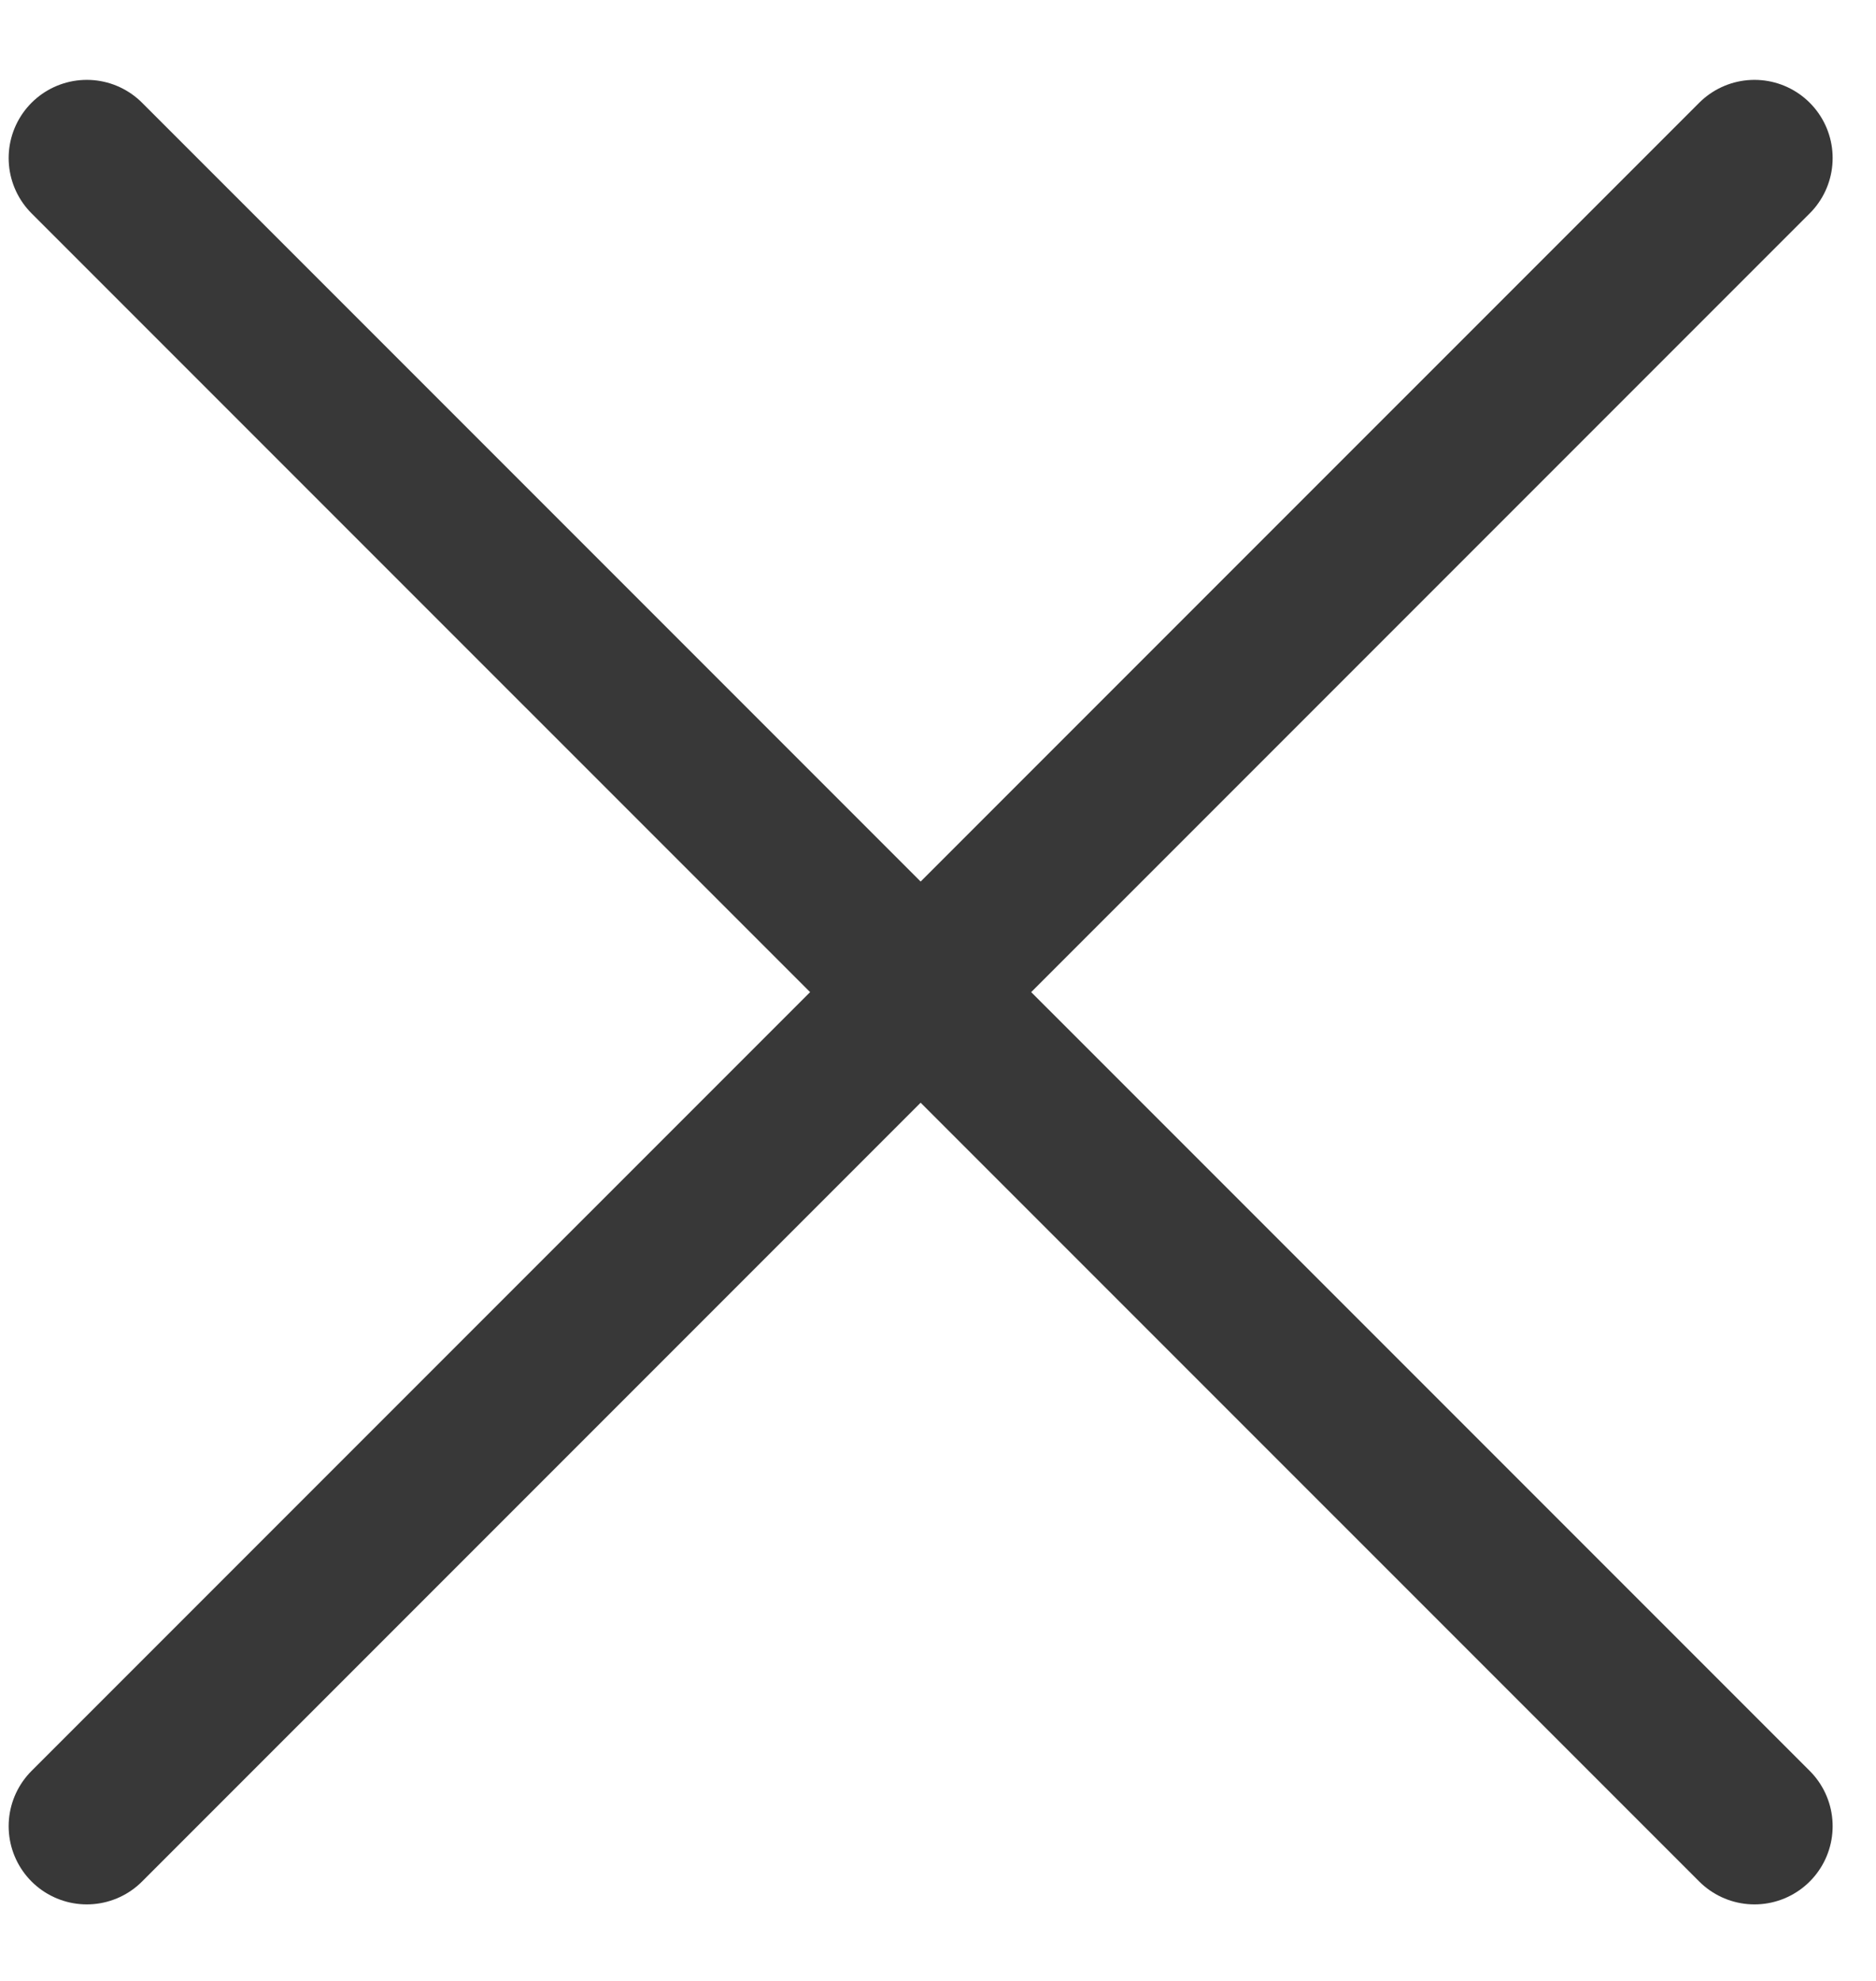 <svg width="18" height="19" viewBox="0 0 18 19" fill="none" xmlns="http://www.w3.org/2000/svg">
<path d="M16.834 1.516L0.833 17.516M16.834 17.516L0.833 1.516" stroke="#383838" stroke-width="1.5" stroke-linecap="round"/>
</svg>
